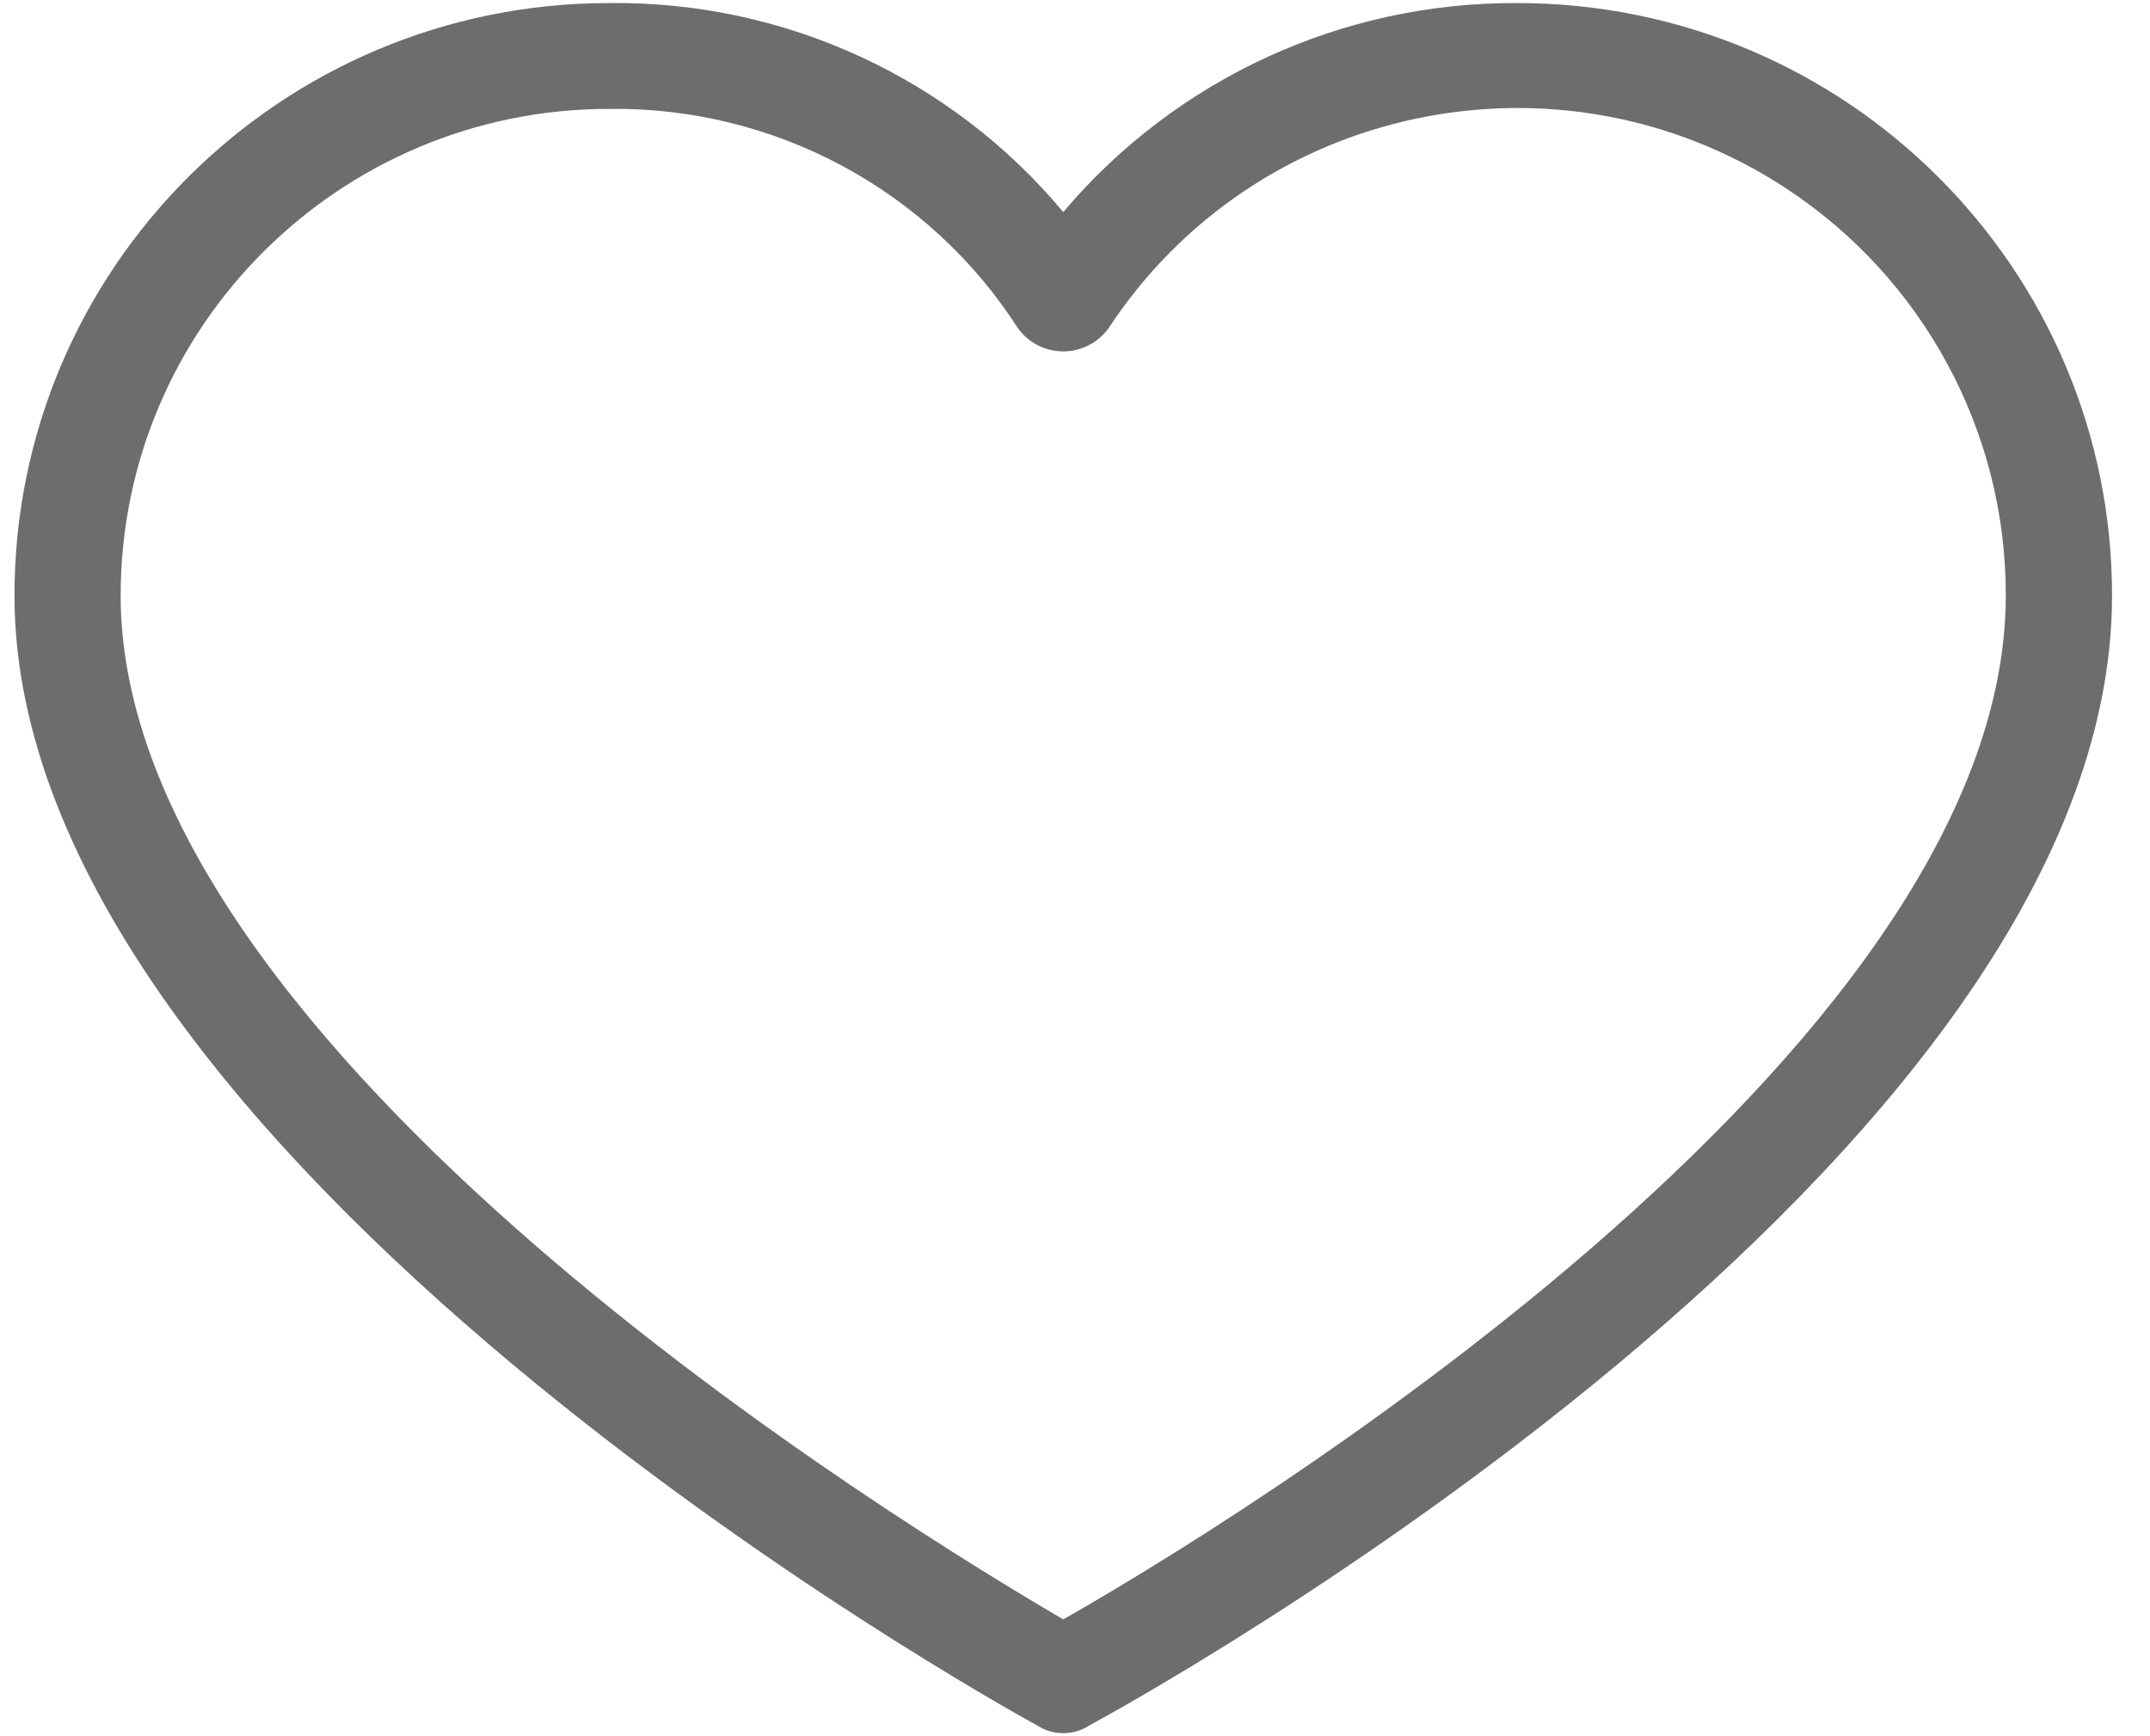 <svg width="26" height="21" viewBox="0 0 26 21" fill="none" xmlns="http://www.w3.org/2000/svg">
<path d="M18.348 0.037C16.232 0.026 14.221 0.952 12.858 2.565C11.503 0.941 9.486 0.012 7.367 0.037C3.395 0.037 0.175 3.246 0.175 7.204C0.175 13.987 12.055 20.61 12.537 20.866C12.731 20.996 12.985 20.996 13.179 20.866C13.661 20.61 25.541 14.083 25.541 7.204C25.541 3.246 22.321 0.037 18.348 0.037ZM12.858 19.587C10.995 18.499 1.459 12.707 1.459 7.204C1.459 3.953 4.104 1.317 7.367 1.317C9.365 1.291 11.235 2.295 12.312 3.973C12.531 4.273 12.952 4.34 13.254 4.122C13.311 4.08 13.362 4.03 13.404 3.973C15.189 1.251 18.851 0.488 21.582 2.267C23.253 3.356 24.26 5.214 24.256 7.204C24.256 12.771 14.72 18.531 12.858 19.587Z" fill="#6D6D6D"/>
</svg>

